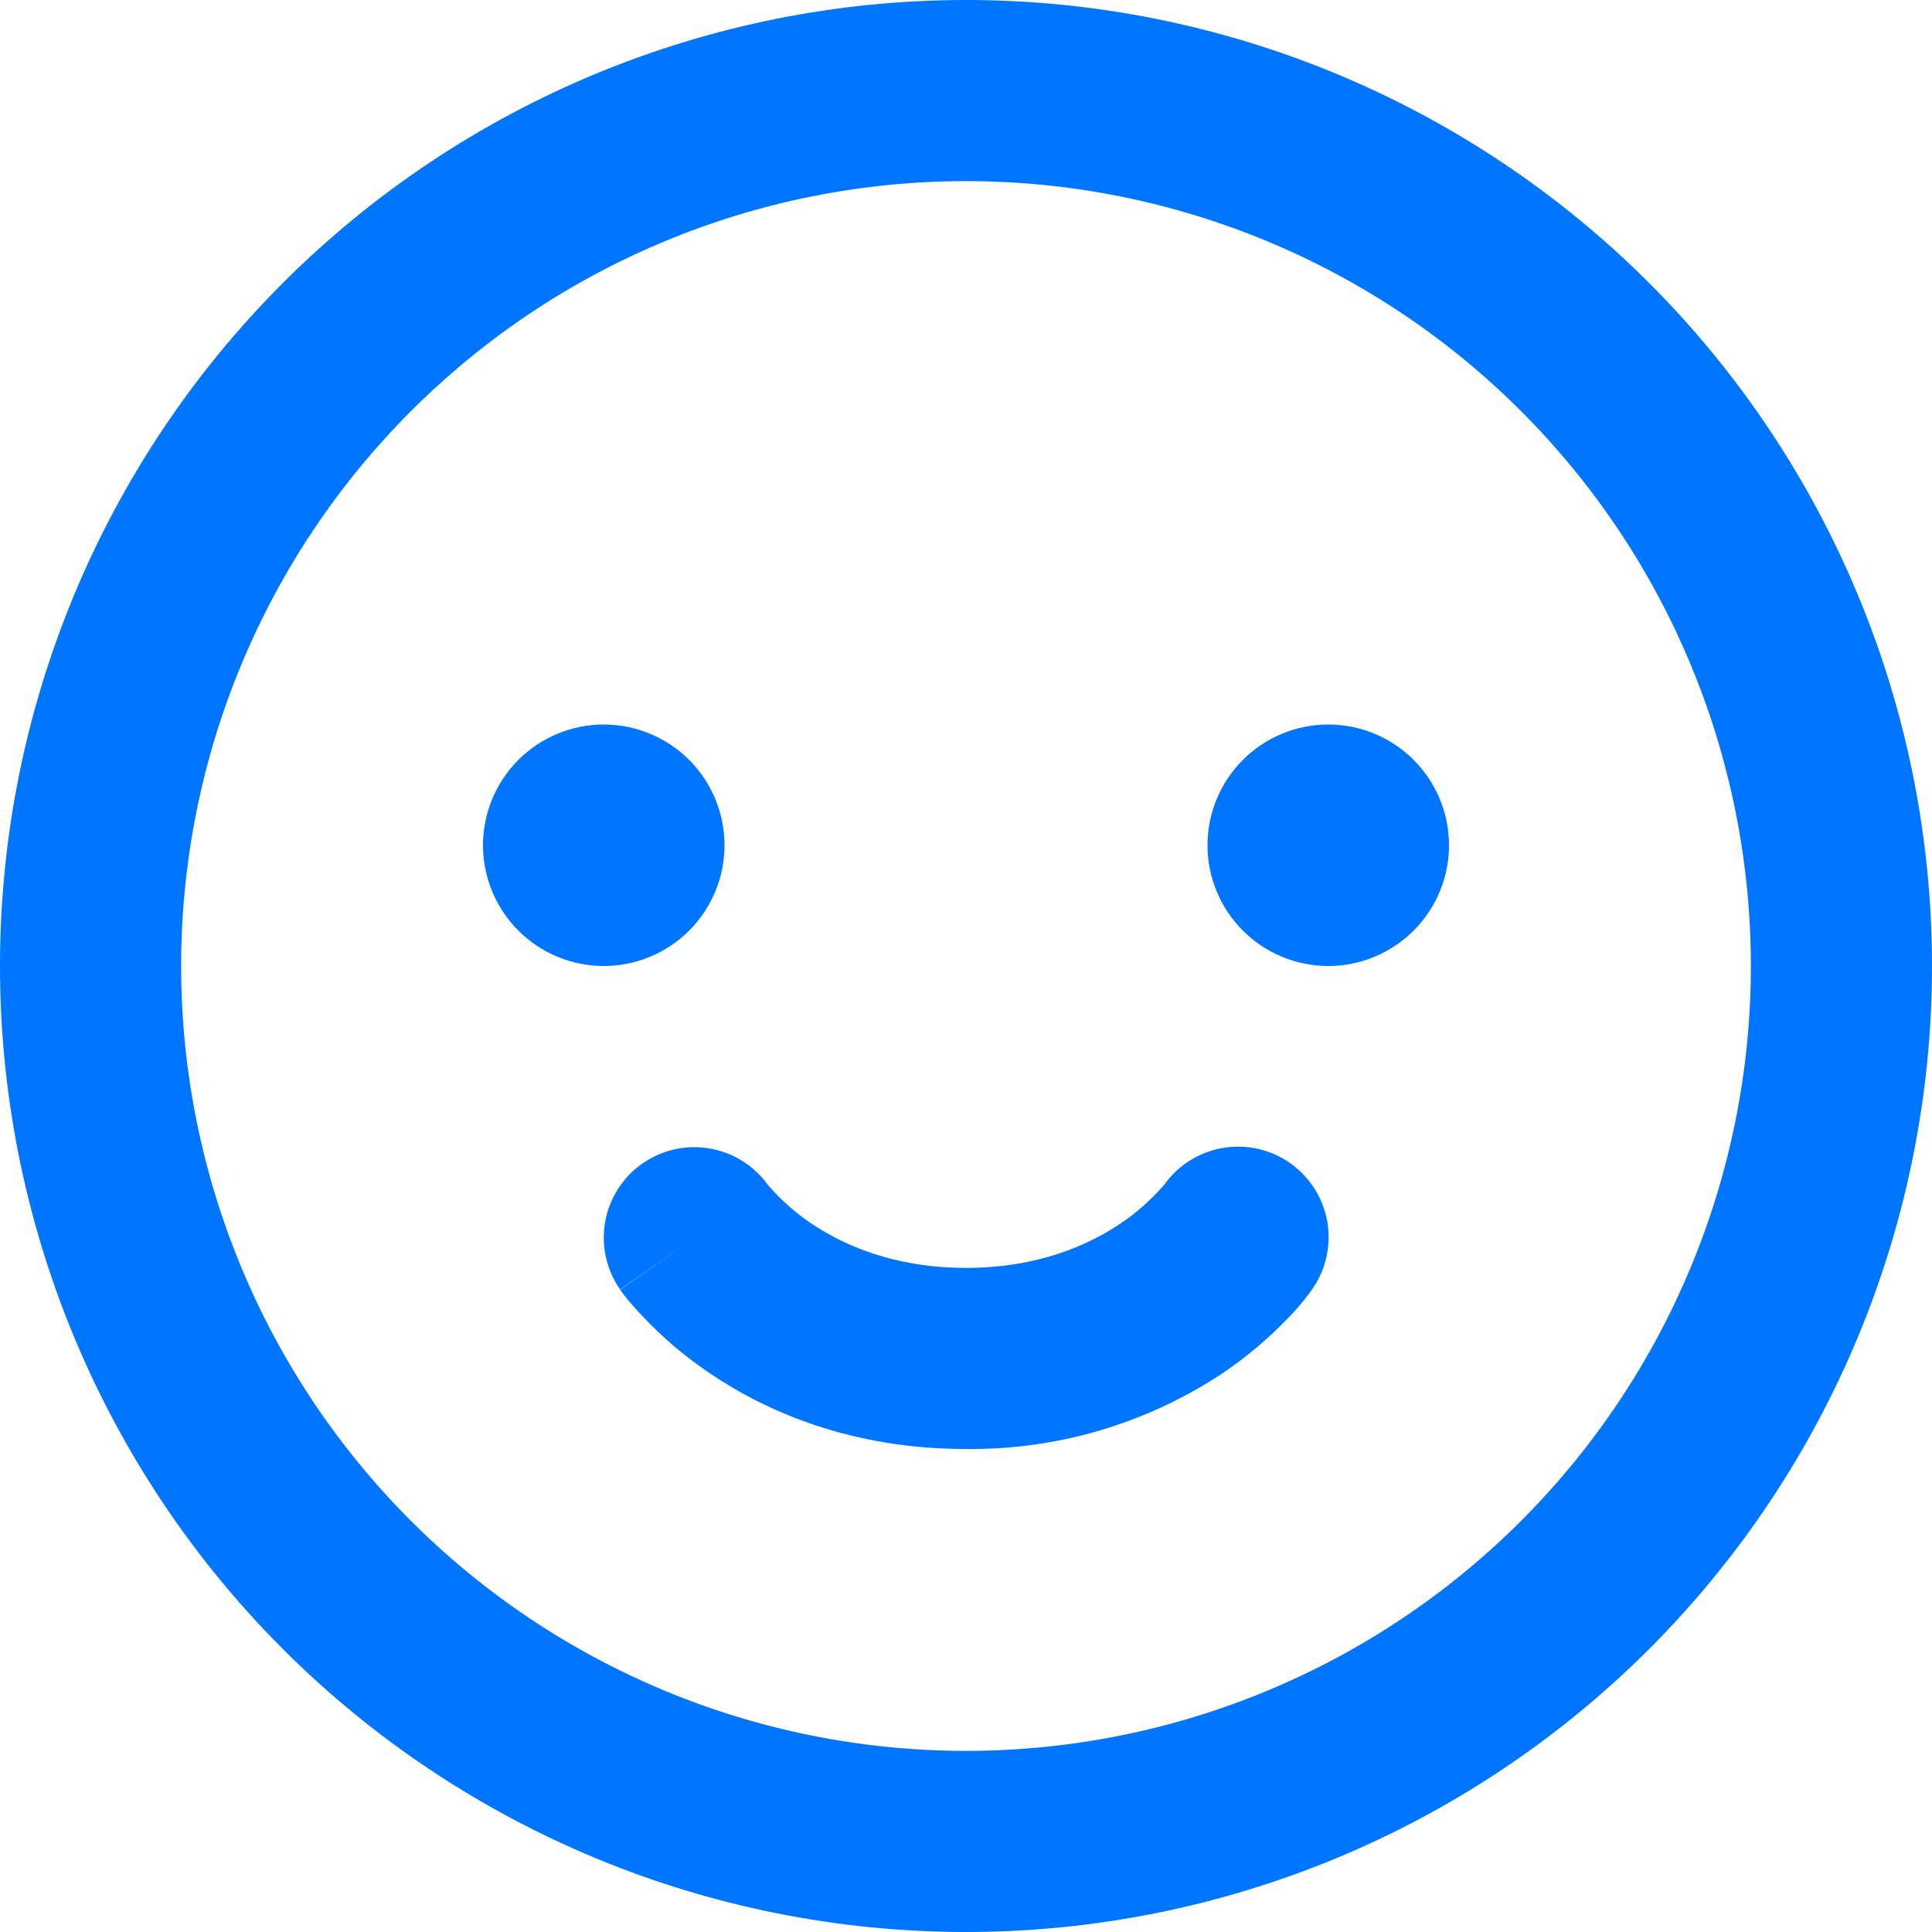 <svg width="32" height="32" viewBox="0 0 32 32" fill="none" xmlns="http://www.w3.org/2000/svg">
<path fill-rule="evenodd" clip-rule="evenodd" d="M3 16C3 12.552 4.37 9.246 6.808 6.808C9.246 4.37 12.552 3 16 3C19.448 3 22.754 4.37 25.192 6.808C27.63 9.246 29 12.552 29 16C29 19.448 27.63 22.754 25.192 25.192C22.754 27.63 19.448 29 16 29C12.552 29 9.246 27.63 6.808 25.192C4.37 22.754 3 19.448 3 16ZM16 0C11.757 0 7.687 1.686 4.686 4.686C1.686 7.687 0 11.757 0 16C0 20.243 1.686 24.313 4.686 27.314C7.687 30.314 11.757 32 16 32C20.243 32 24.313 30.314 27.314 27.314C30.314 24.313 32 20.243 32 16C32 11.757 30.314 7.687 27.314 4.686C24.313 1.686 20.243 0 16 0ZM10 16C10.53 16 11.039 15.789 11.414 15.414C11.789 15.039 12 14.53 12 14C12 13.47 11.789 12.961 11.414 12.586C11.039 12.211 10.53 12 10 12C9.47 12 8.961 12.211 8.586 12.586C8.211 12.961 8 13.47 8 14C8 14.53 8.211 15.039 8.586 15.414C8.961 15.789 9.47 16 10 16ZM24 14C24 14.53 23.789 15.039 23.414 15.414C23.039 15.789 22.53 16 22 16C21.47 16 20.961 15.789 20.586 15.414C20.211 15.039 20 14.53 20 14C20 13.47 20.211 12.961 20.586 12.586C20.961 12.211 21.47 12 22 12C22.53 12 23.039 12.211 23.414 12.586C23.789 12.961 24 13.47 24 14ZM10.64 19.272C10.963 19.046 11.361 18.956 11.75 19.022C12.138 19.087 12.485 19.303 12.716 19.622L12.73 19.64C12.936 19.876 13.171 20.084 13.43 20.26C13.958 20.616 14.796 21 16 21C17.204 21 18.04 20.616 18.57 20.258C18.829 20.082 19.064 19.874 19.27 19.638L19.284 19.622C19.515 19.298 19.865 19.079 20.257 19.013C20.649 18.947 21.052 19.039 21.376 19.27C21.7 19.501 21.919 19.851 21.985 20.243C22.051 20.635 21.959 21.038 21.728 21.362L20.5 20.5C21.728 21.36 21.728 21.362 21.726 21.362V21.364L21.724 21.368L21.72 21.374L21.71 21.388L21.682 21.426C21.57 21.577 21.447 21.719 21.314 21.852C20.993 22.185 20.637 22.483 20.254 22.742C18.994 23.579 17.512 24.017 16 24C14.108 24 12.696 23.384 11.748 22.74C11.246 22.401 10.793 21.994 10.402 21.532C10.373 21.497 10.345 21.462 10.318 21.426L10.29 21.386L10.28 21.374L10.276 21.368V21.364H10.274L11.5 20.5L10.272 21.36C10.044 21.034 9.954 20.632 10.023 20.24C10.092 19.849 10.313 19.5 10.638 19.272H10.64Z" fill="#0075ff"/>
</svg>
